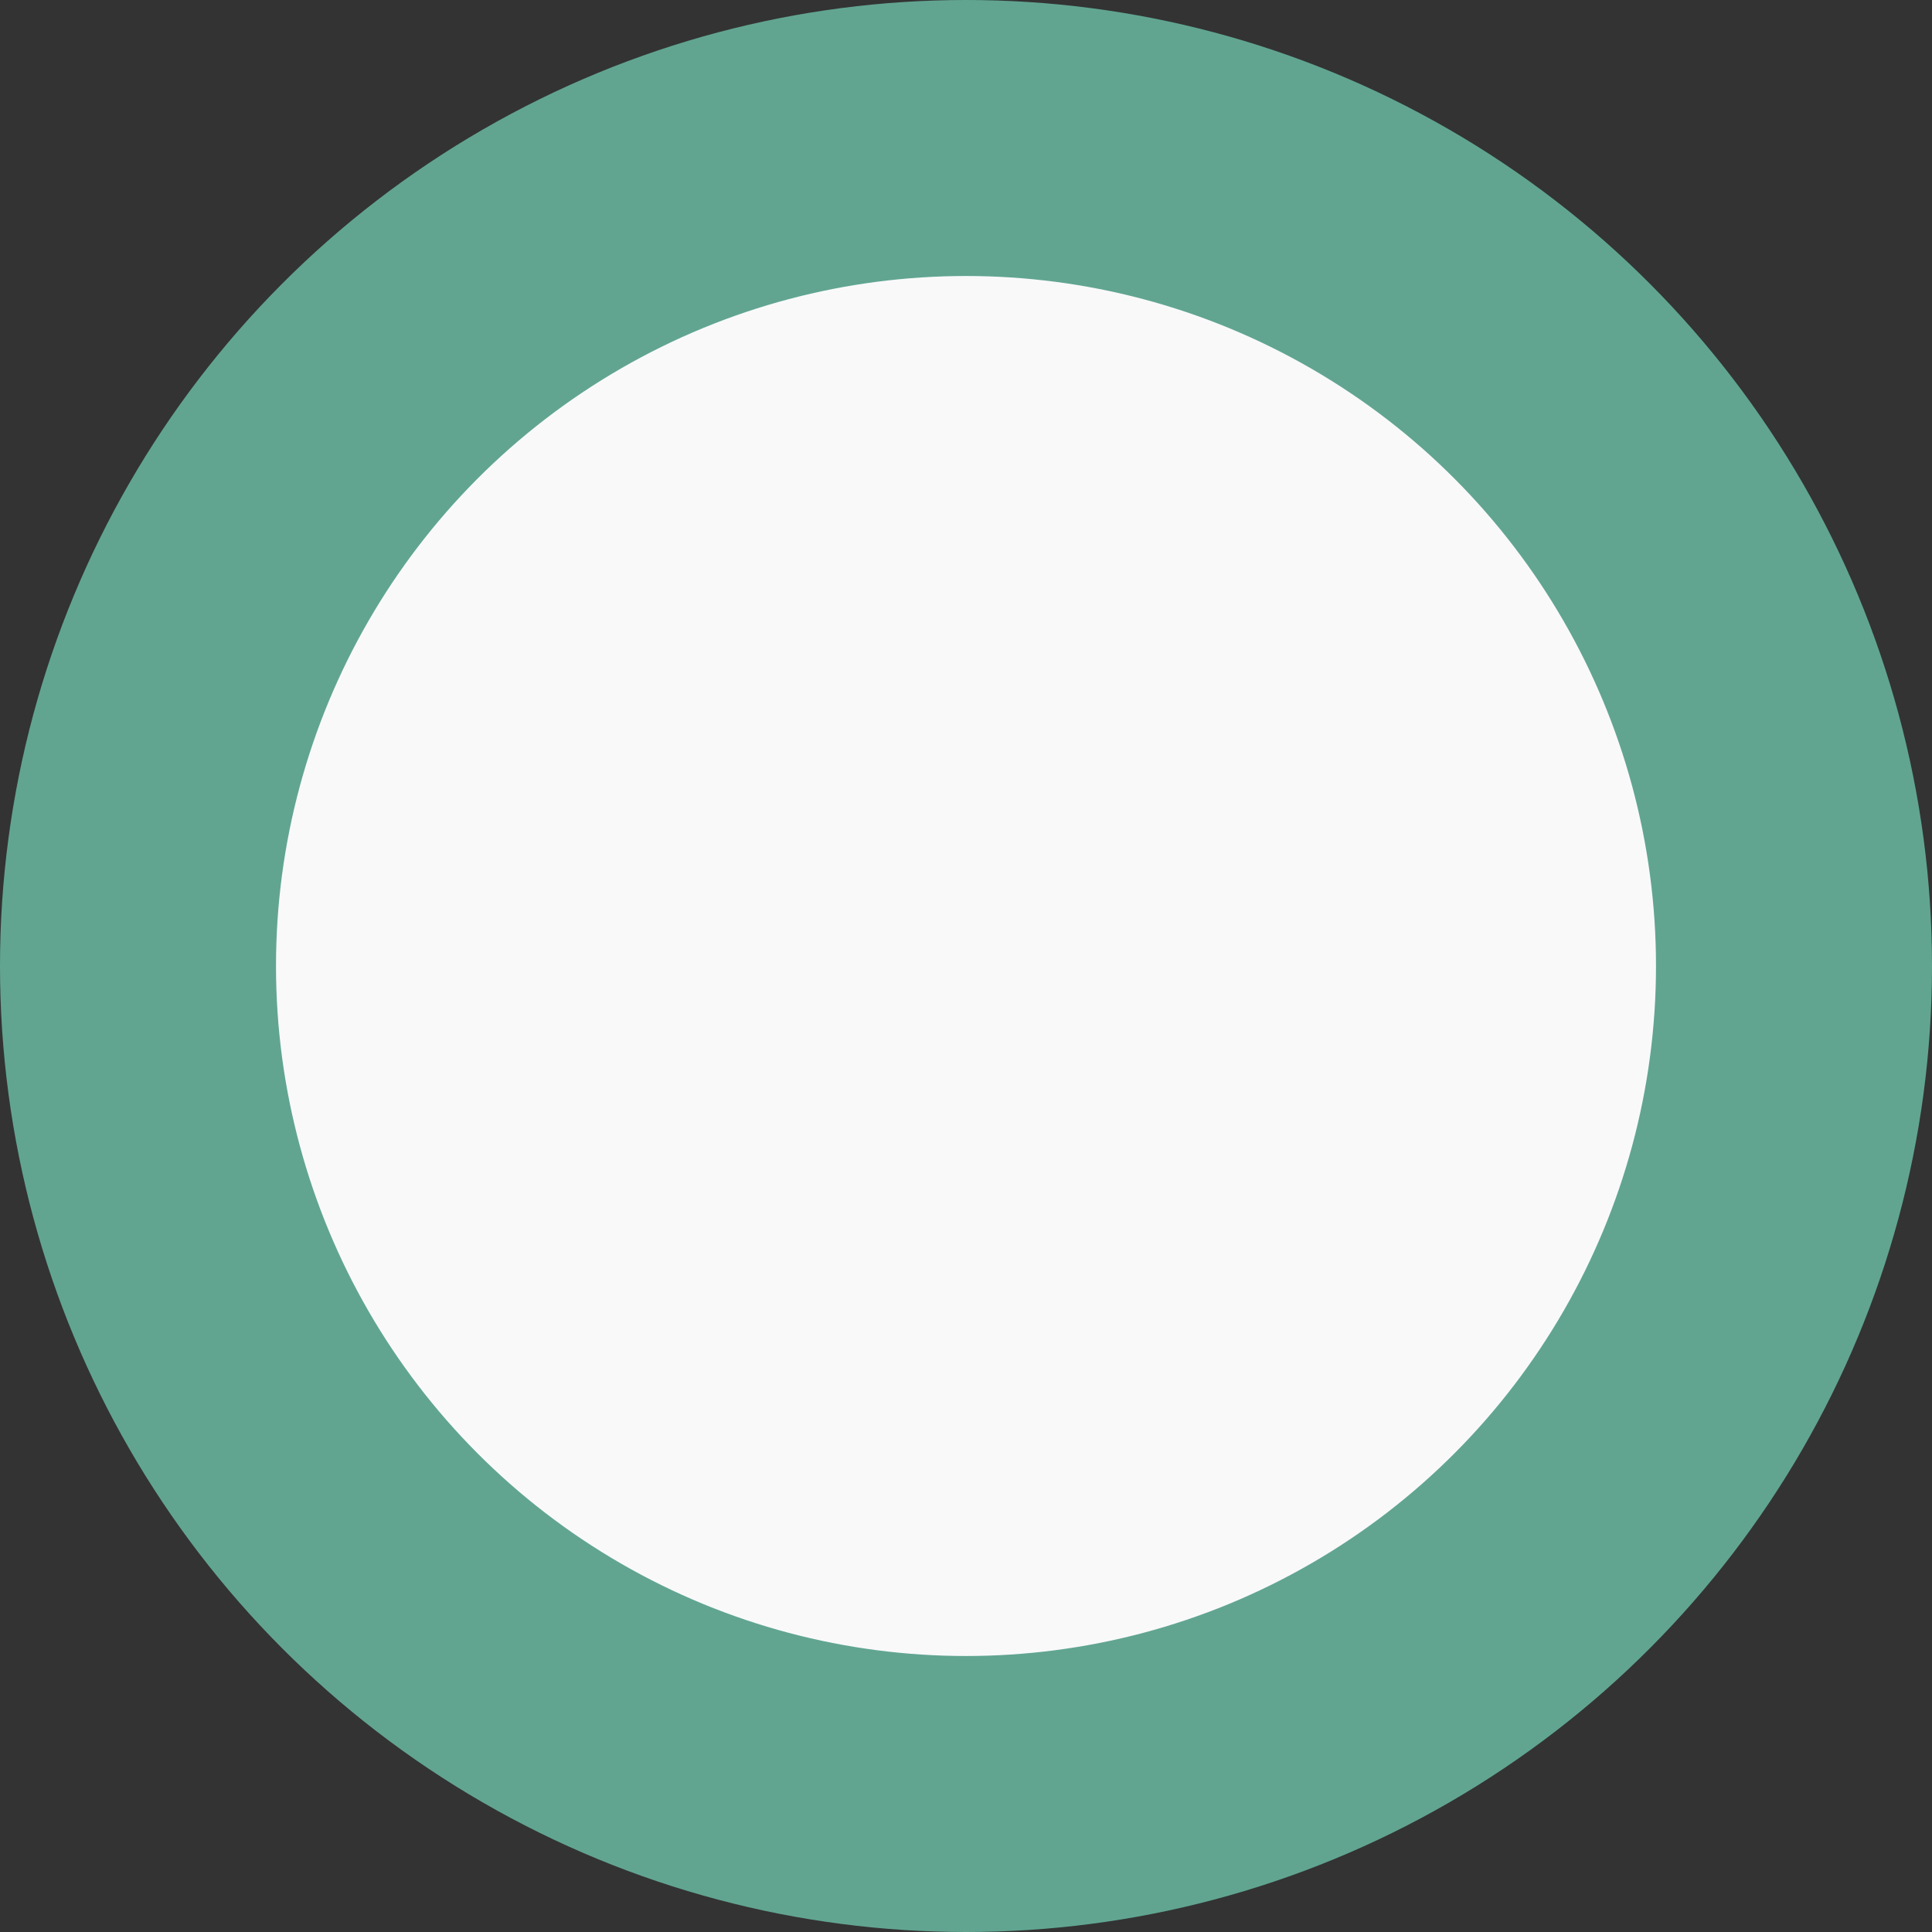 <?xml version="1.0" encoding="UTF-8"?>
<svg width="28px" height="28px" viewBox="0 0 28 28" version="1.1" xmlns="http://www.w3.org/2000/svg" xmlns:xlink="http://www.w3.org/1999/xlink">
    <rect x="0" y="0" width="28" height="28" fill="#333333" stroke="none"/>
    <g id="WebApp" stroke="none" stroke-width="1" fill="none" fill-rule="evenodd">
        <g id="Artboard-Copy-40" transform="translate(-1011, -1162)" fill="#F9F9FA" stroke="#61A591" stroke-width="4">
            <circle id="Oval" cx="1025" cy="1176" r="12"></circle>
        </g>
    </g>
</svg>